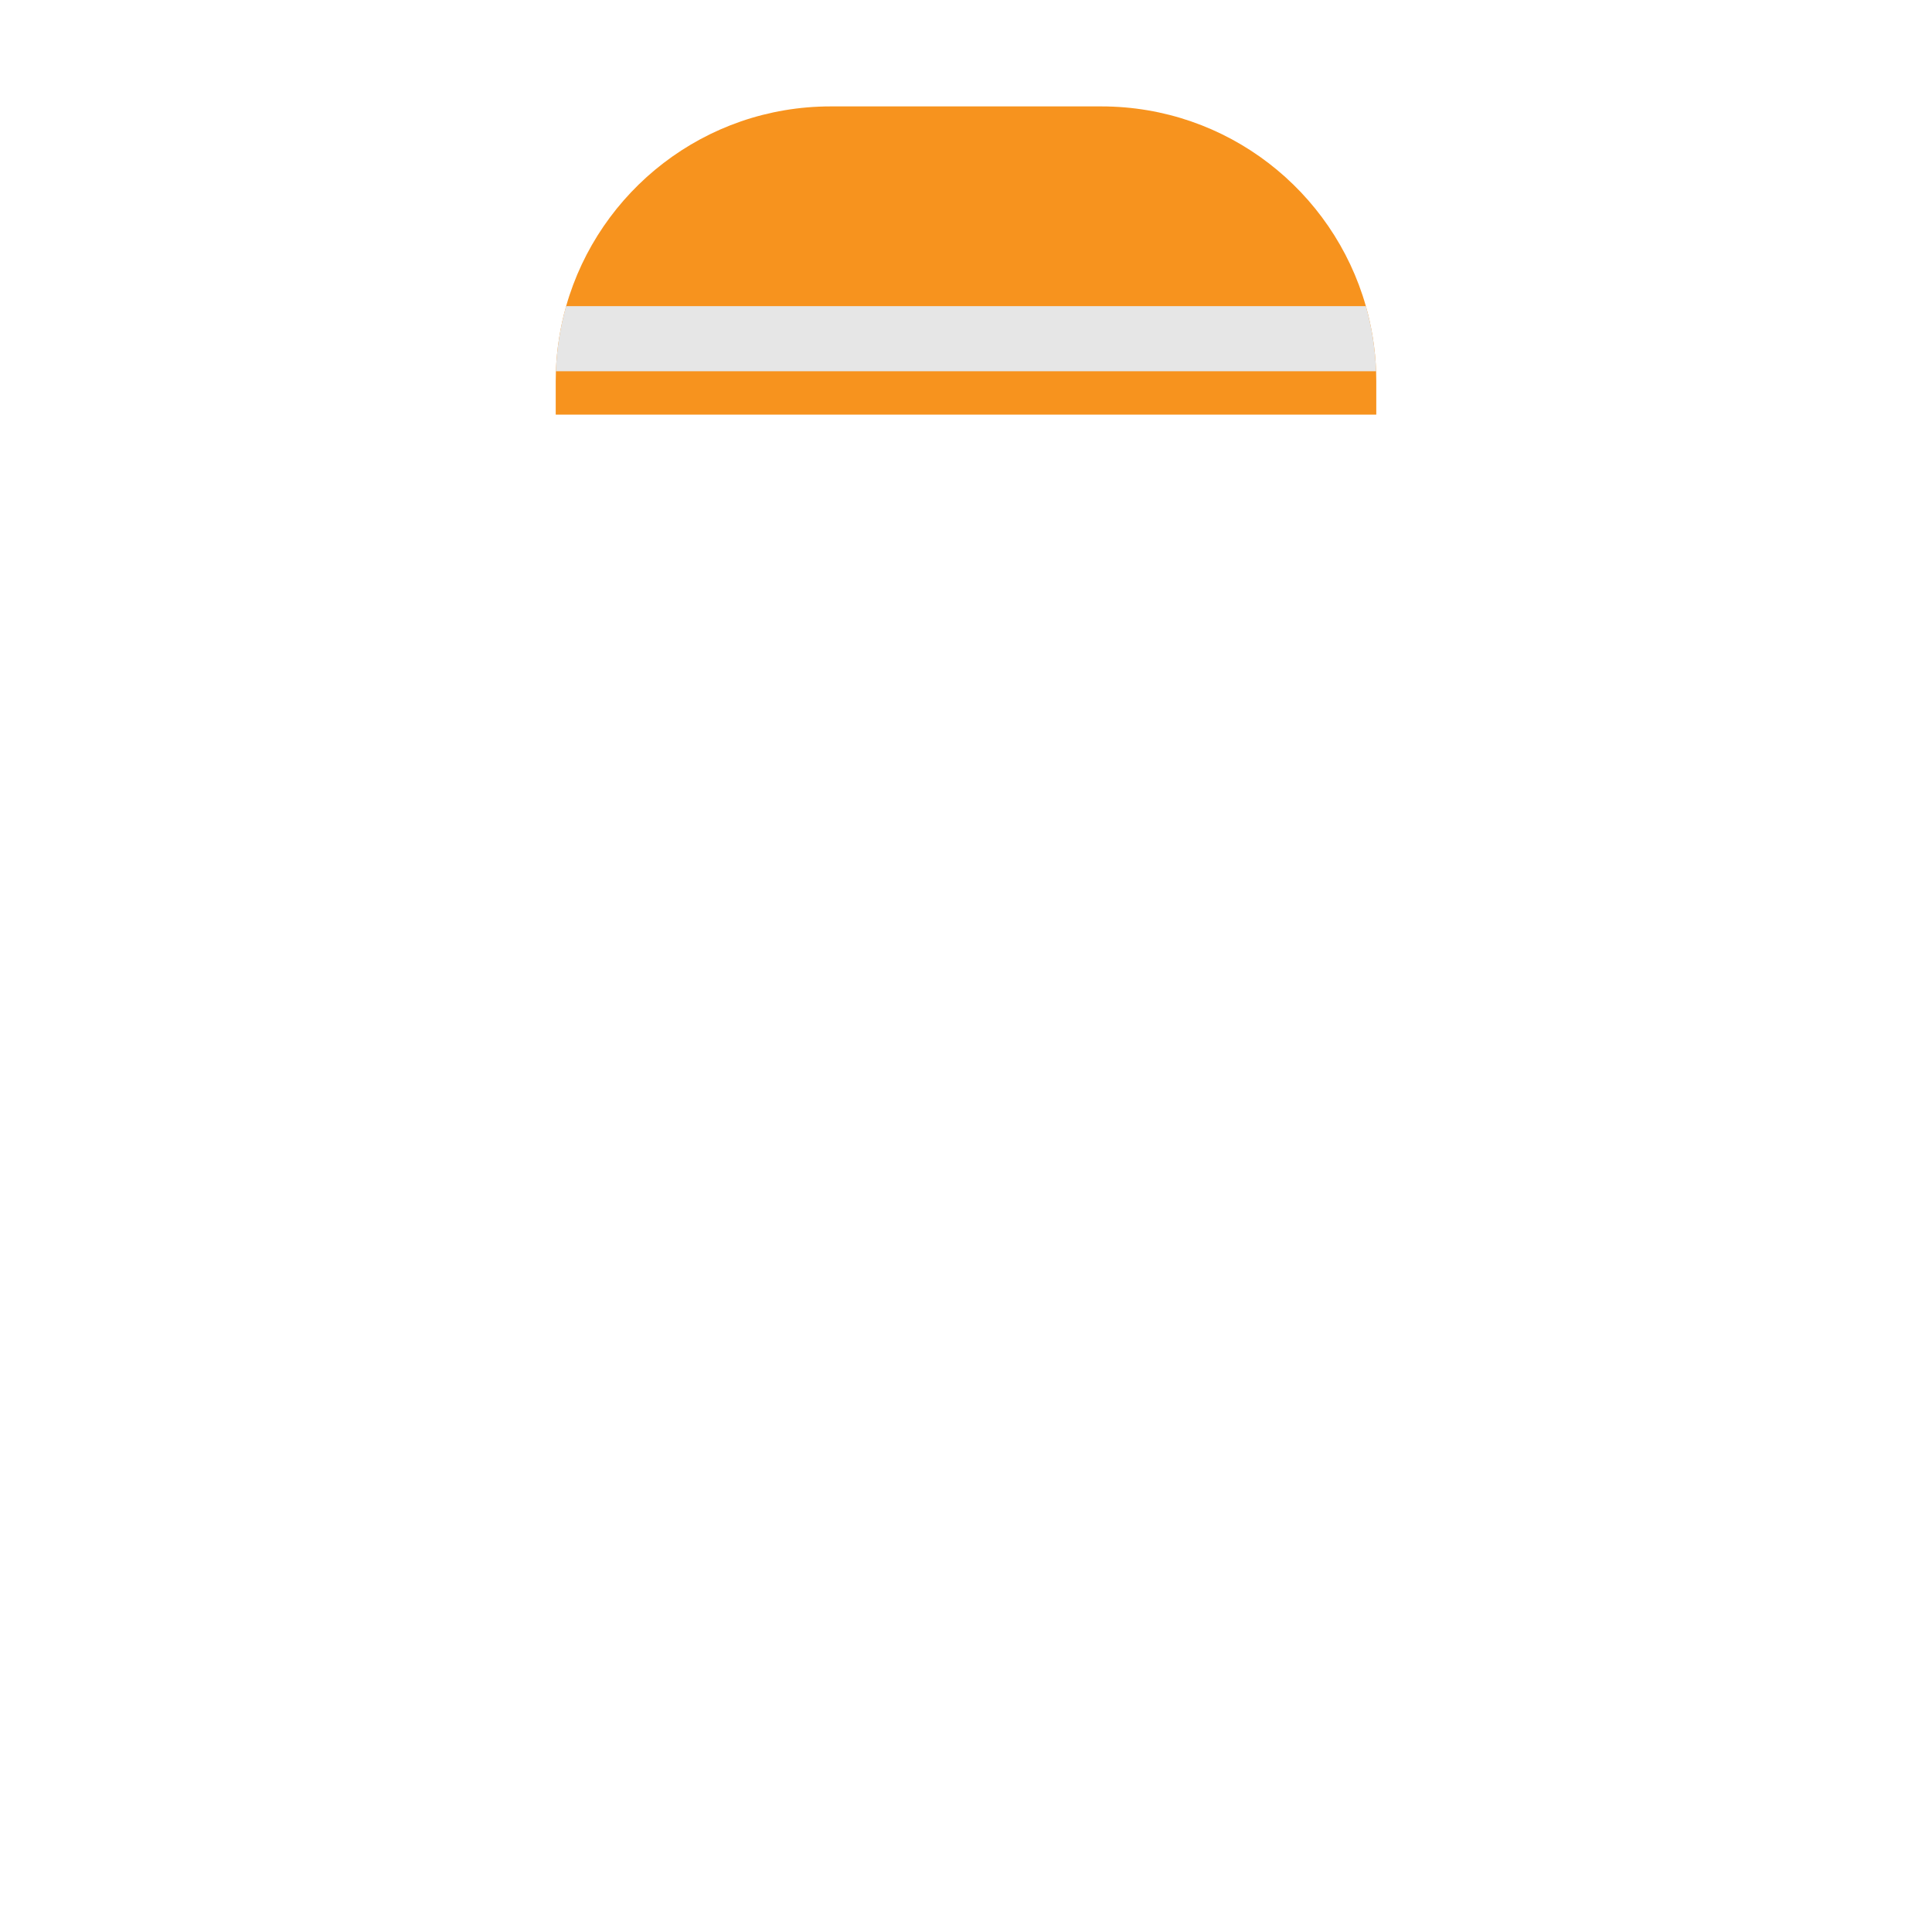 <?xml version="1.0" encoding="UTF-8"?>
<svg id="a" data-name="Layer 2" xmlns="http://www.w3.org/2000/svg" viewBox="0 0 1080 1080">
  <path d="m769.35,213.19v18.6h-458.7v-18.6c0-1.9.03-3.79.1-5.67.46-12.58,2.43-24.77,5.73-36.4,18.3-64.44,77.59-111.64,147.89-111.64h151.27c70.3,0,129.58,47.2,147.88,111.64,3.3,11.63,5.27,23.82,5.73,36.4.07,1.88.1,3.77.1,5.67Z" fill="#f7931e"/>
  <path d="m769.25,207.52h-458.5c.46-12.58,2.43-24.77,5.73-36.4h447.04c3.3,11.63,5.27,23.82,5.73,36.4Z" fill="#e6e6e6"/>
</svg>